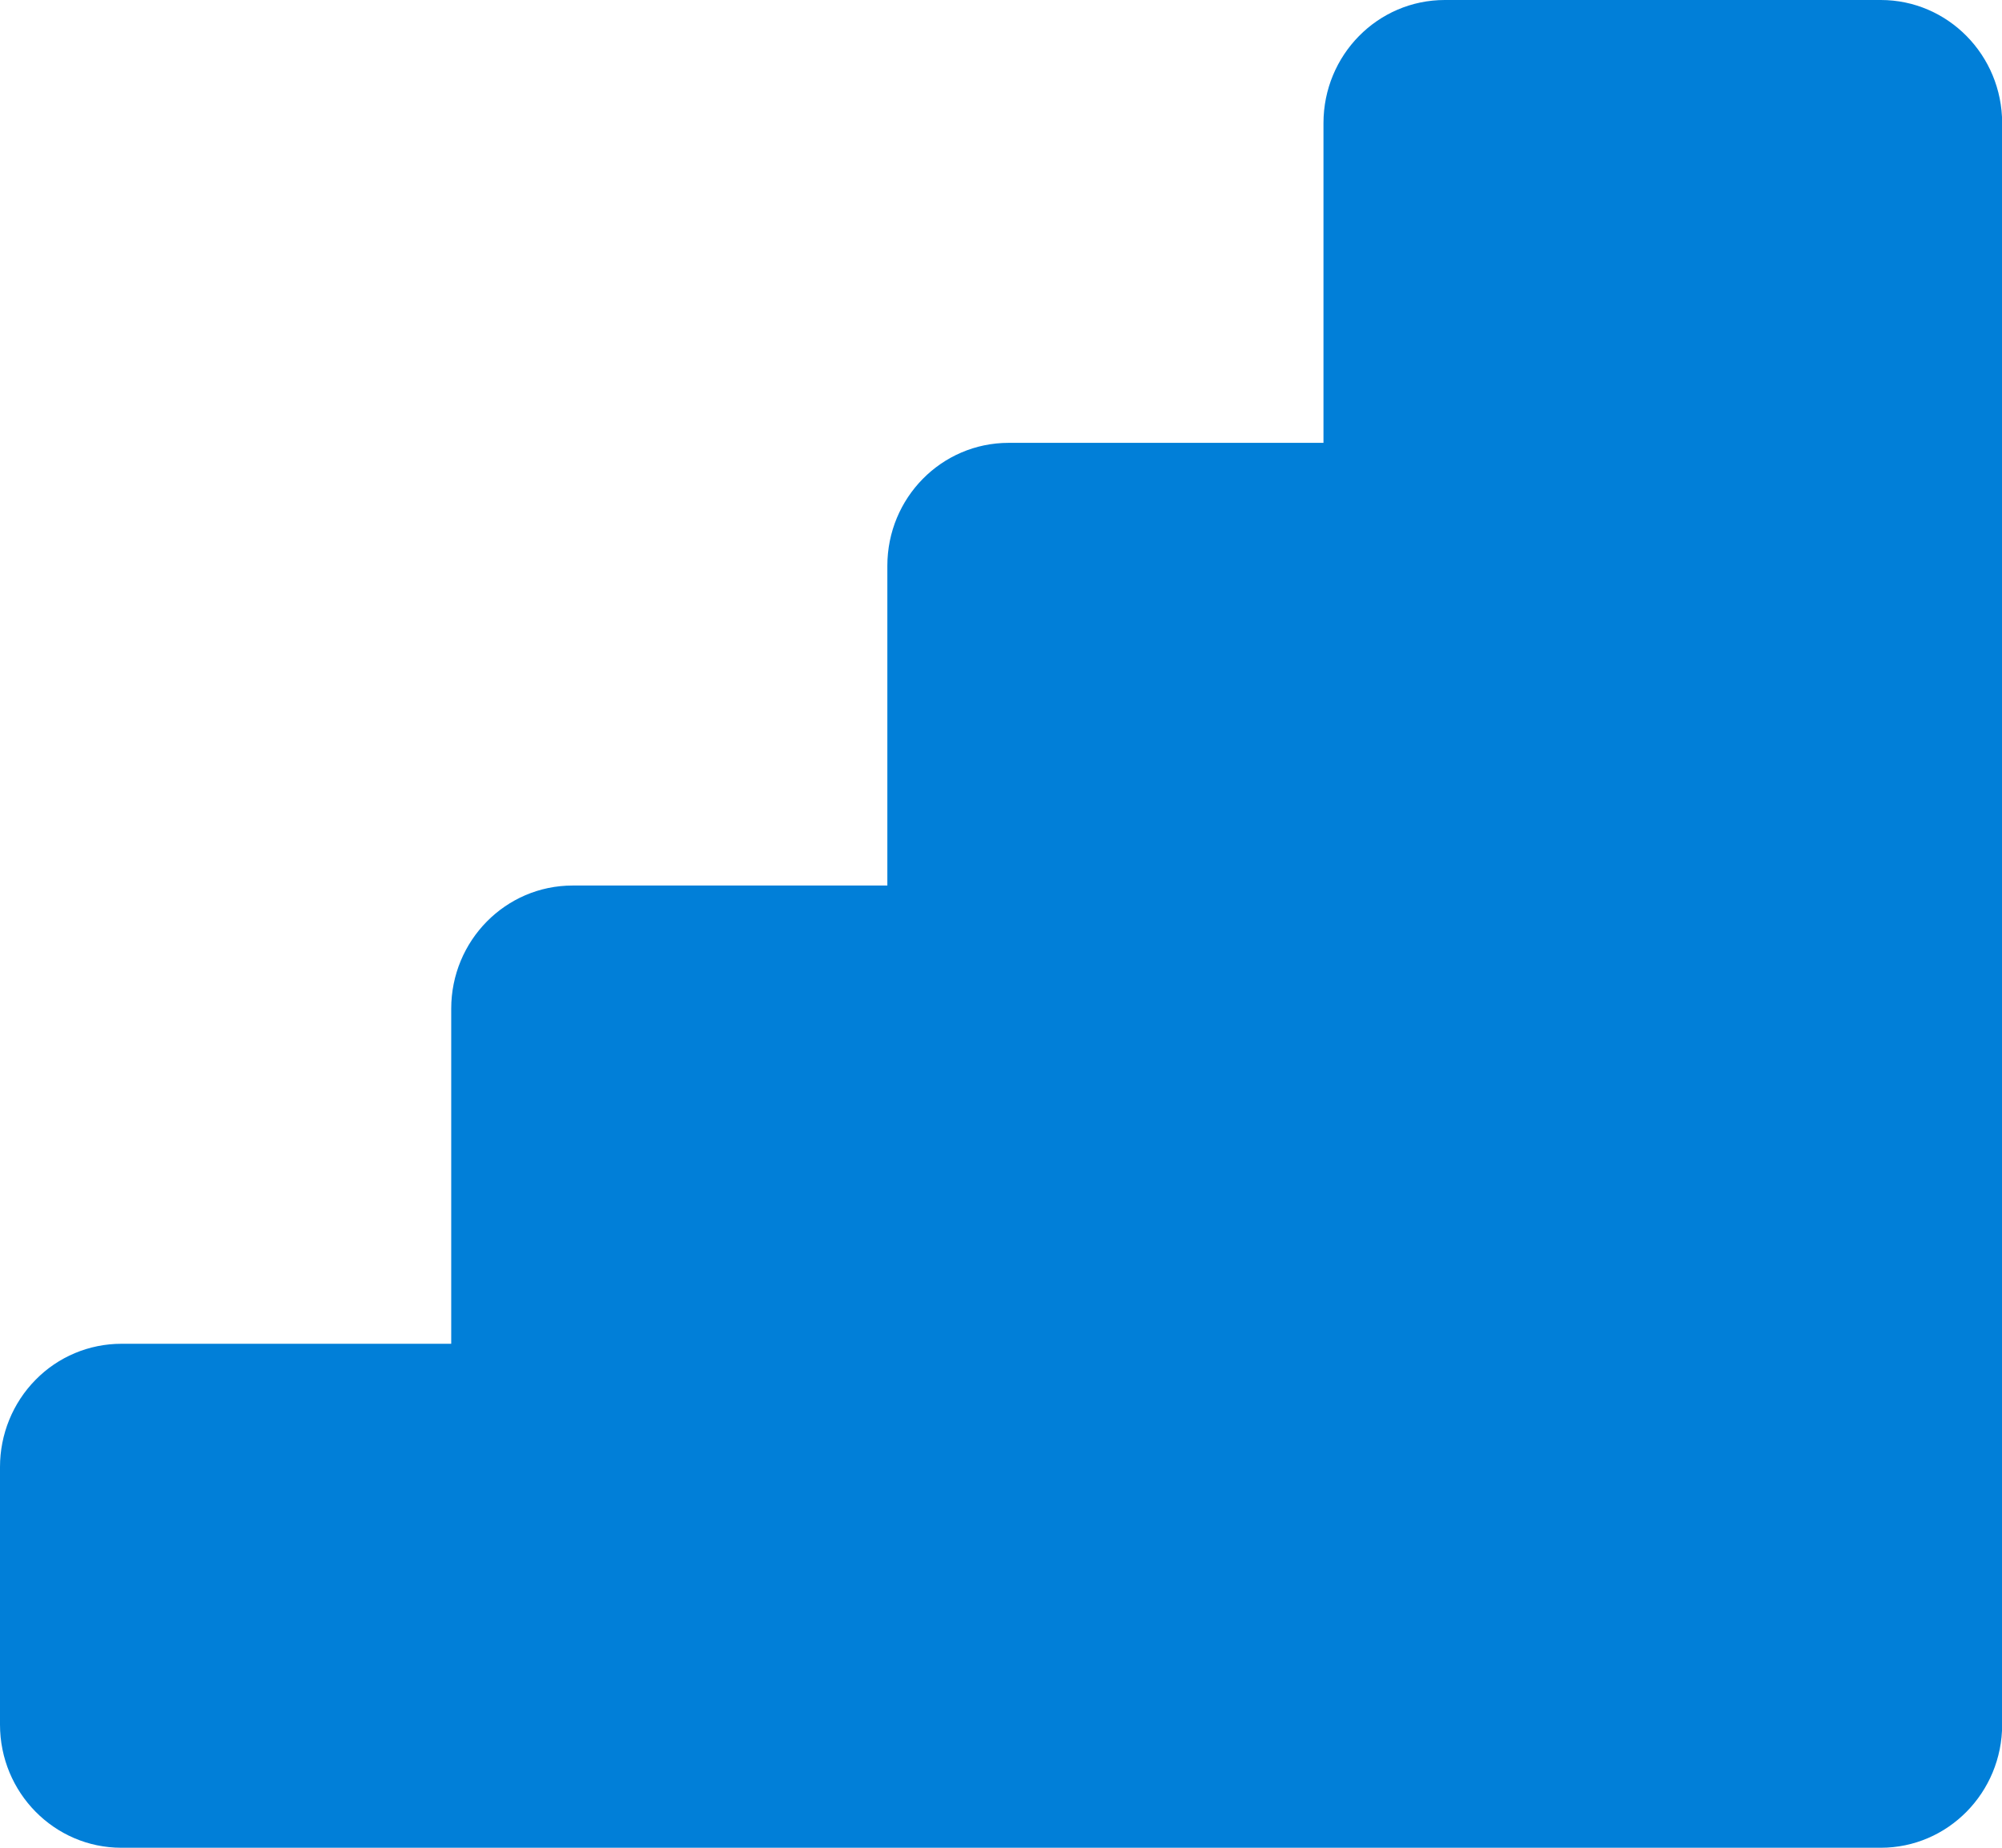 <?xml version="1.0" encoding="utf-8"?>
<!-- Generator: Adobe Illustrator 14.0.0, SVG Export Plug-In  -->
<!DOCTYPE svg PUBLIC "-//W3C//DTD SVG 1.1//EN" "http://www.w3.org/Graphics/SVG/1.1/DTD/svg11.dtd">
<svg version="1.1"
	 xmlns="http://www.w3.org/2000/svg" xmlns:xlink="http://www.w3.org/1999/xlink" xmlns:a="http://ns.adobe.com/AdobeSVGViewerExtensions/3.0/"
	 x="0px" y="0px" width="13px" height="12px" viewBox="0 0 13 12" enable-background="new 0 0 13 12" xml:space="preserve">
<defs>
</defs>
<g>
	<defs>
		<rect id="SVGID_1_" width="13" height="12"/>
	</defs>
	<clipPath id="SVGID_2_">
		<use xlink:href="#SVGID_1_"  overflow="visible"/>
	</clipPath>
	<path clip-path="url(#SVGID_2_)" fill-rule="evenodd" clip-rule="evenodd" fill="#017FD8" d="M12.213,0H9.382
		C8.946,0,8.594,0.358,8.594,0.8v2.076H6.55c-0.436,0-0.788,0.357-0.788,0.799v2.076H3.718c-0.435,0-0.788,0.358-0.788,0.8v2.176
		H0.788c-0.209,0-0.41,0.084-0.557,0.234C0.083,9.111,0,9.315,0,9.527V11.2C0,11.642,0.353,12,0.788,12h11.425
		c0.435,0,0.788-0.358,0.788-0.8V0.8C13.001,0.358,12.648,0,12.213,0"/>
</g>
</svg>
